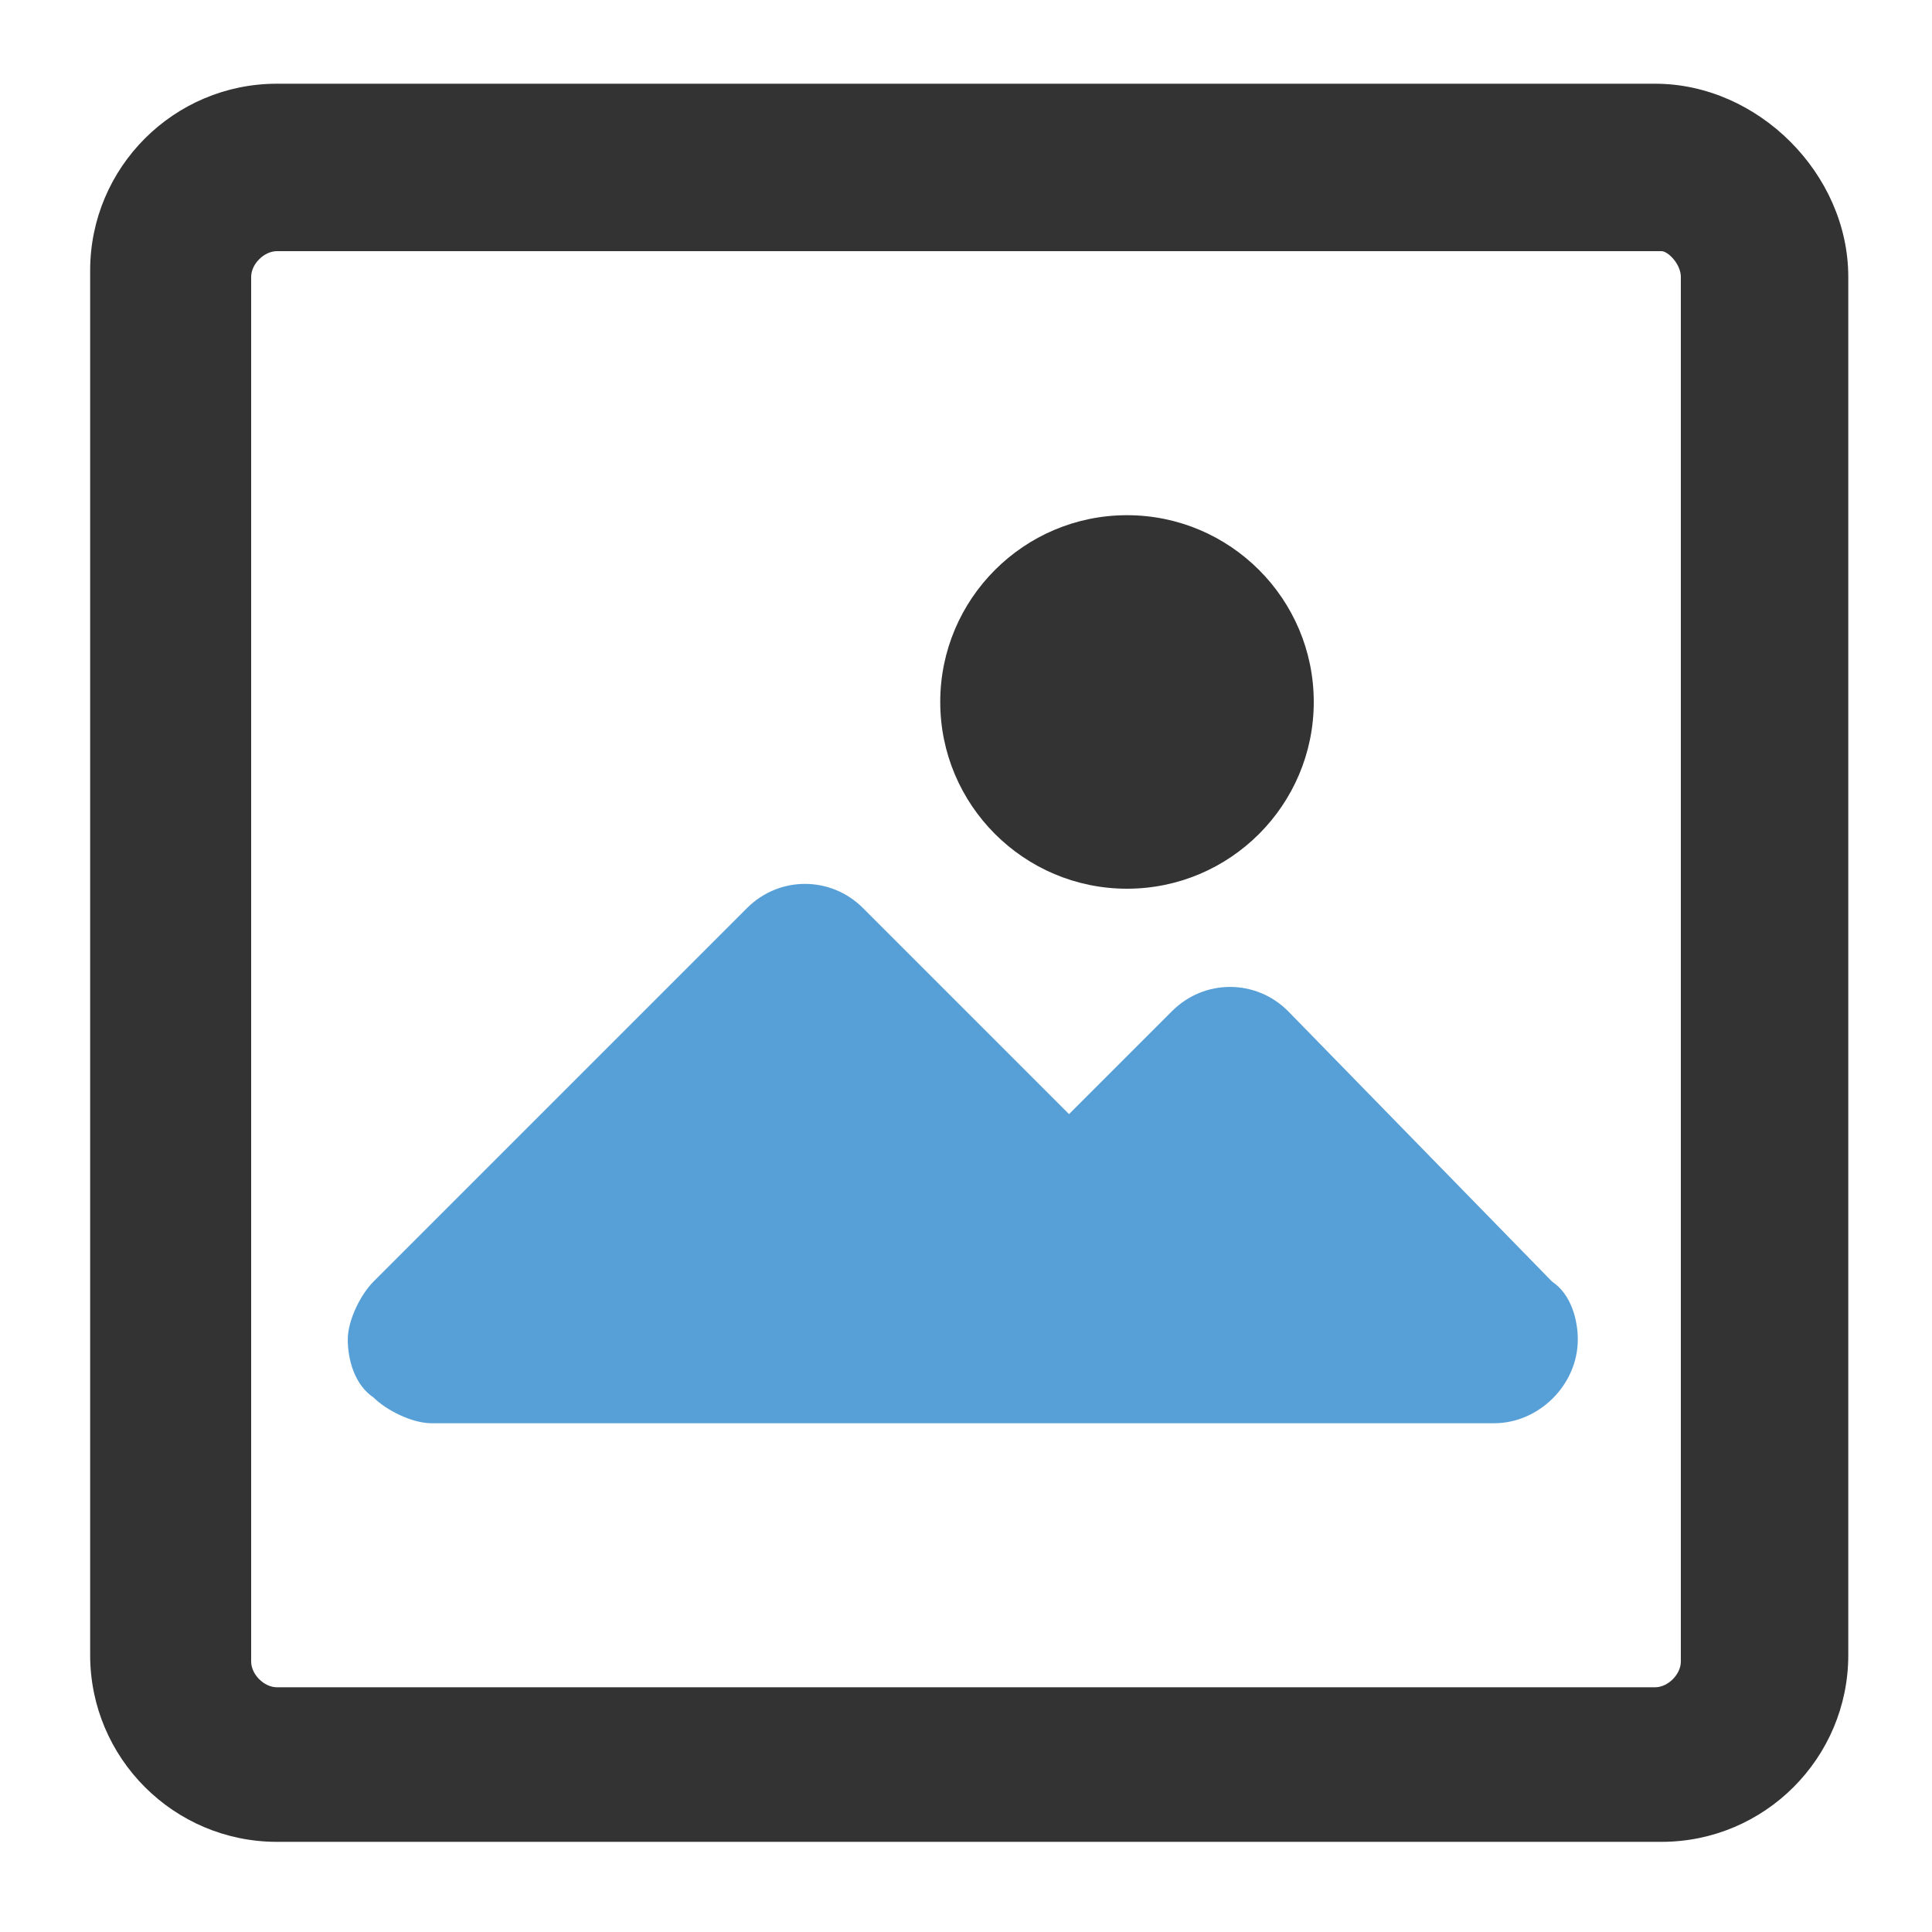 <?xml version="1.0" encoding="utf-8"?>
<!-- Generator: Adobe Illustrator 25.0.1, SVG Export Plug-In . SVG Version: 6.00 Build 0)  -->
<svg version="1.1" id="Layer_1" xmlns="http://www.w3.org/2000/svg" xmlns:xlink="http://www.w3.org/1999/xlink" x="0px" y="0px"
	 viewBox="0 0 30 30" style="enable-background:new 0 0 30 30;" xml:space="preserve">
<style type="text/css">
	.st0{fill:#333333;}
	.st1{fill:#57A0D7;}
</style>
<g>
	<g>
		<path class="st0" d="M25.7,1.3H4.3c-1.6,0-2.9,1.3-2.9,2.9v21.5c0,1.6,1.3,2.9,2.9,2.9h21.5c1.6,0,2.9-1.3,2.9-2.9V4.3
			C28.7,2.7,27.3,1.3,25.7,1.3z M26.1,4.3v21.5c0,0.2-0.2,0.4-0.4,0.4H4.3c-0.2,0-0.4-0.2-0.4-0.4V4.3c0-0.2,0.2-0.4,0.4-0.4h21.5
			C25.9,3.9,26.1,4.1,26.1,4.3z"/>
		<path class="st1" d="M20,15.7c-0.5-0.5-1.3-0.5-1.8,0l-1.6,1.6l-3.2-3.2c-0.5-0.5-1.3-0.5-1.8,0l-5.8,5.8
			c-0.2,0.2-0.4,0.6-0.4,0.9c0,0.3,0.1,0.7,0.4,0.9c0.2,0.2,0.6,0.4,0.9,0.4h16.5c0,0,0,0,0,0c0.7,0,1.3-0.6,1.3-1.3
			c0-0.3-0.1-0.7-0.4-0.9L20,15.7z"/>
		<path class="st0" d="M17.5,13.8c1.6,0,2.9-1.3,2.9-2.9s-1.3-2.9-2.9-2.9c-1.6,0-2.9,1.3-2.9,2.9S15.9,13.8,17.5,13.8z"/>
	</g>
</g>
</svg>
